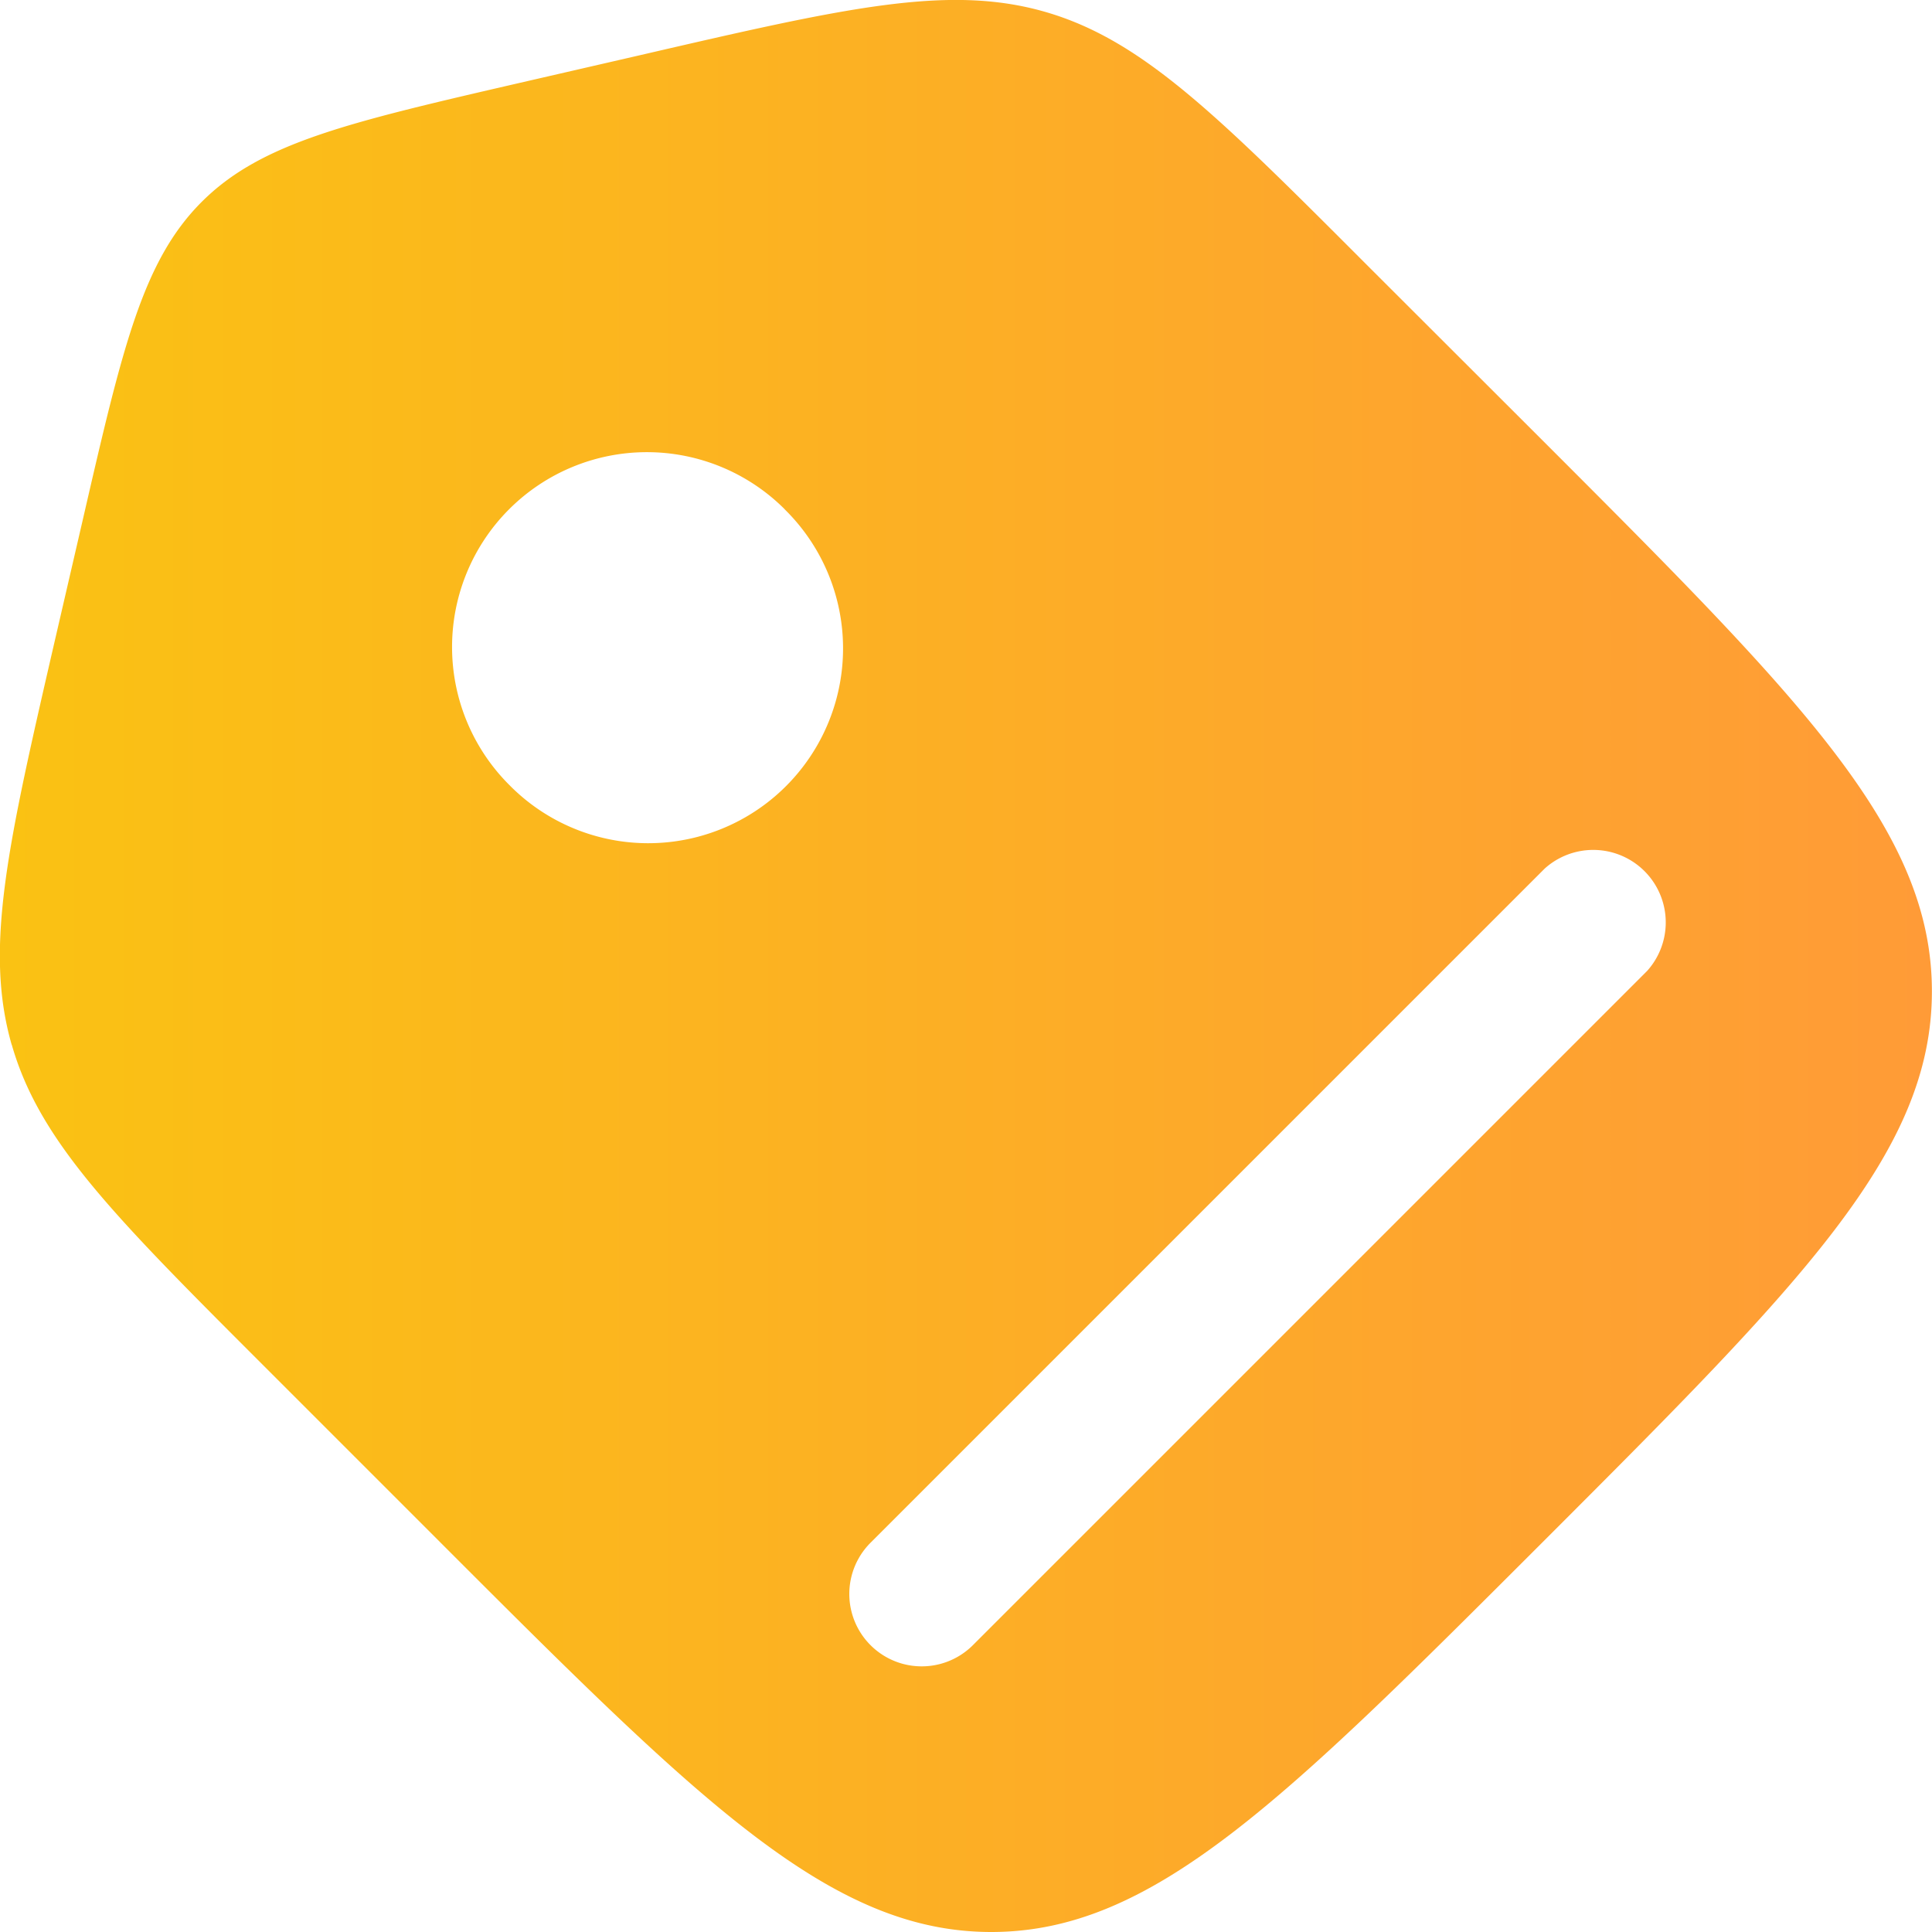 <svg xmlns="http://www.w3.org/2000/svg" width="19" height="19" fill="none"><path fill="url(#a)" fill-rule="evenodd" d="M.116 10.275c.273.953 1.008 1.687 2.476 3.155l1.738 1.738C6.884 17.723 8.162 19 9.749 19c1.587 0 2.864-1.277 5.42-3.832 2.554-2.554 3.83-3.832 3.83-5.419 0-1.587-1.276-2.864-3.83-5.419l-1.74-1.738C11.963 1.124 11.228.39 10.276.116c-.952-.273-1.964-.04-3.987.428L5.12.813c-1.702.393-2.553.59-3.136 1.172-.583.583-.78 1.434-1.172 3.136l-.27 1.167c-.466 2.023-.7 3.035-.427 3.987Zm7.6-5.267a1.916 1.916 0 1 1-2.709 2.71 1.916 1.916 0 0 1 2.71-2.71Zm8.482 4.541-6.63 6.63a.712.712 0 1 1-1.007-1.007l6.63-6.63a.713.713 0 0 1 1.007 1.007Z" clip-rule="evenodd"/><defs><linearGradient id="a" x1="0" x2="19" y1="9.433" y2="9.433" gradientUnits="userSpaceOnUse"><stop stop-color="#FAC213"/><stop offset="1" stop-color="#FF9B37"/></linearGradient></defs></svg>